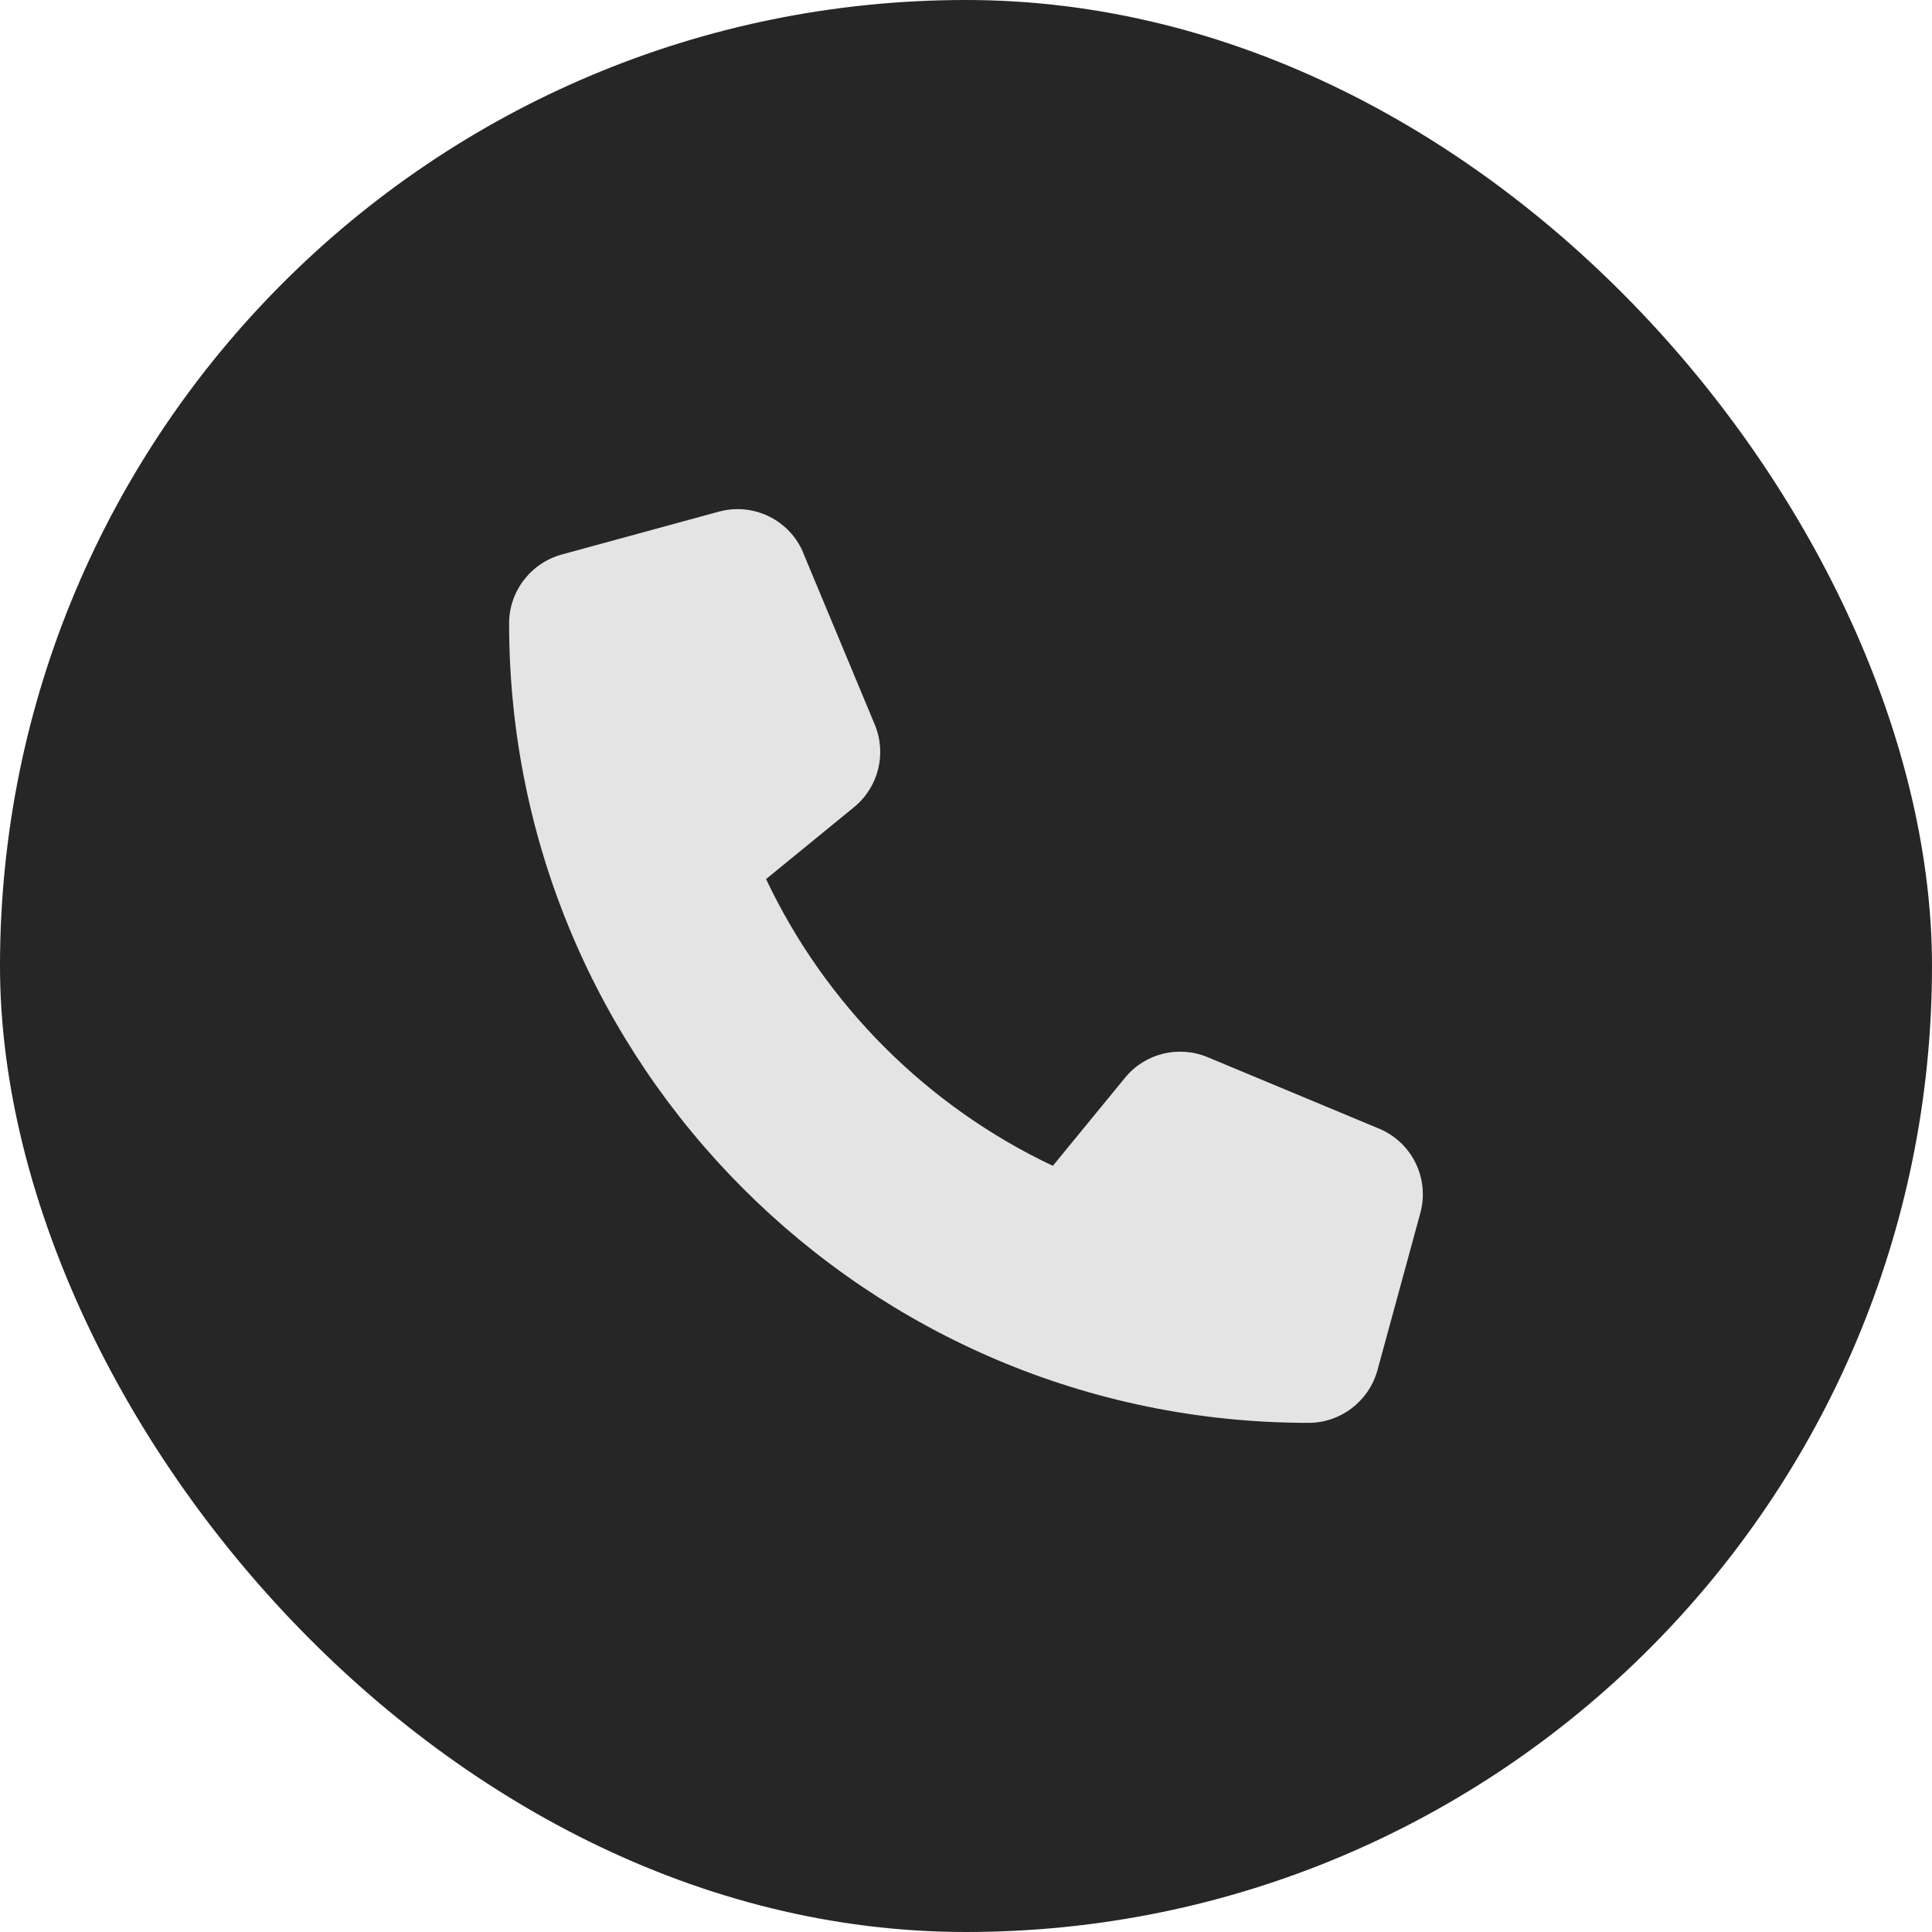 <?xml version="1.0" encoding="UTF-8"?>
<svg id="b" data-name="Layer 2" xmlns="http://www.w3.org/2000/svg" width="41.615" height="41.615" viewBox="0 0 41.615 41.615">
  <g id="c" data-name="6 ΣΕΨΤΙΟΝ">
    <rect x="0" y="0" width="41.615" height="41.615" rx="20.807" ry="20.807" fill="#262626" stroke-width="0"/>
    <path d="M17.305,11.913c-.296-.715-1.076-1.095-1.822-.892l-3.383.923c-.669.185-1.134.792-1.134,1.484,0,9.51,7.711,17.22,17.22,17.22.692,0,1.299-.465,1.484-1.134l.923-3.383c.204-.746-.177-1.526-.892-1.822l-3.69-1.538c-.627-.261-1.353-.081-1.78.446l-1.553,1.895c-2.706-1.28-4.897-3.471-6.177-6.177l1.895-1.549c.527-.431.707-1.153.446-1.78l-1.538-3.69v-.004Z" fill="#e4e4e4" stroke-width="0"/>
  </g>
</svg>